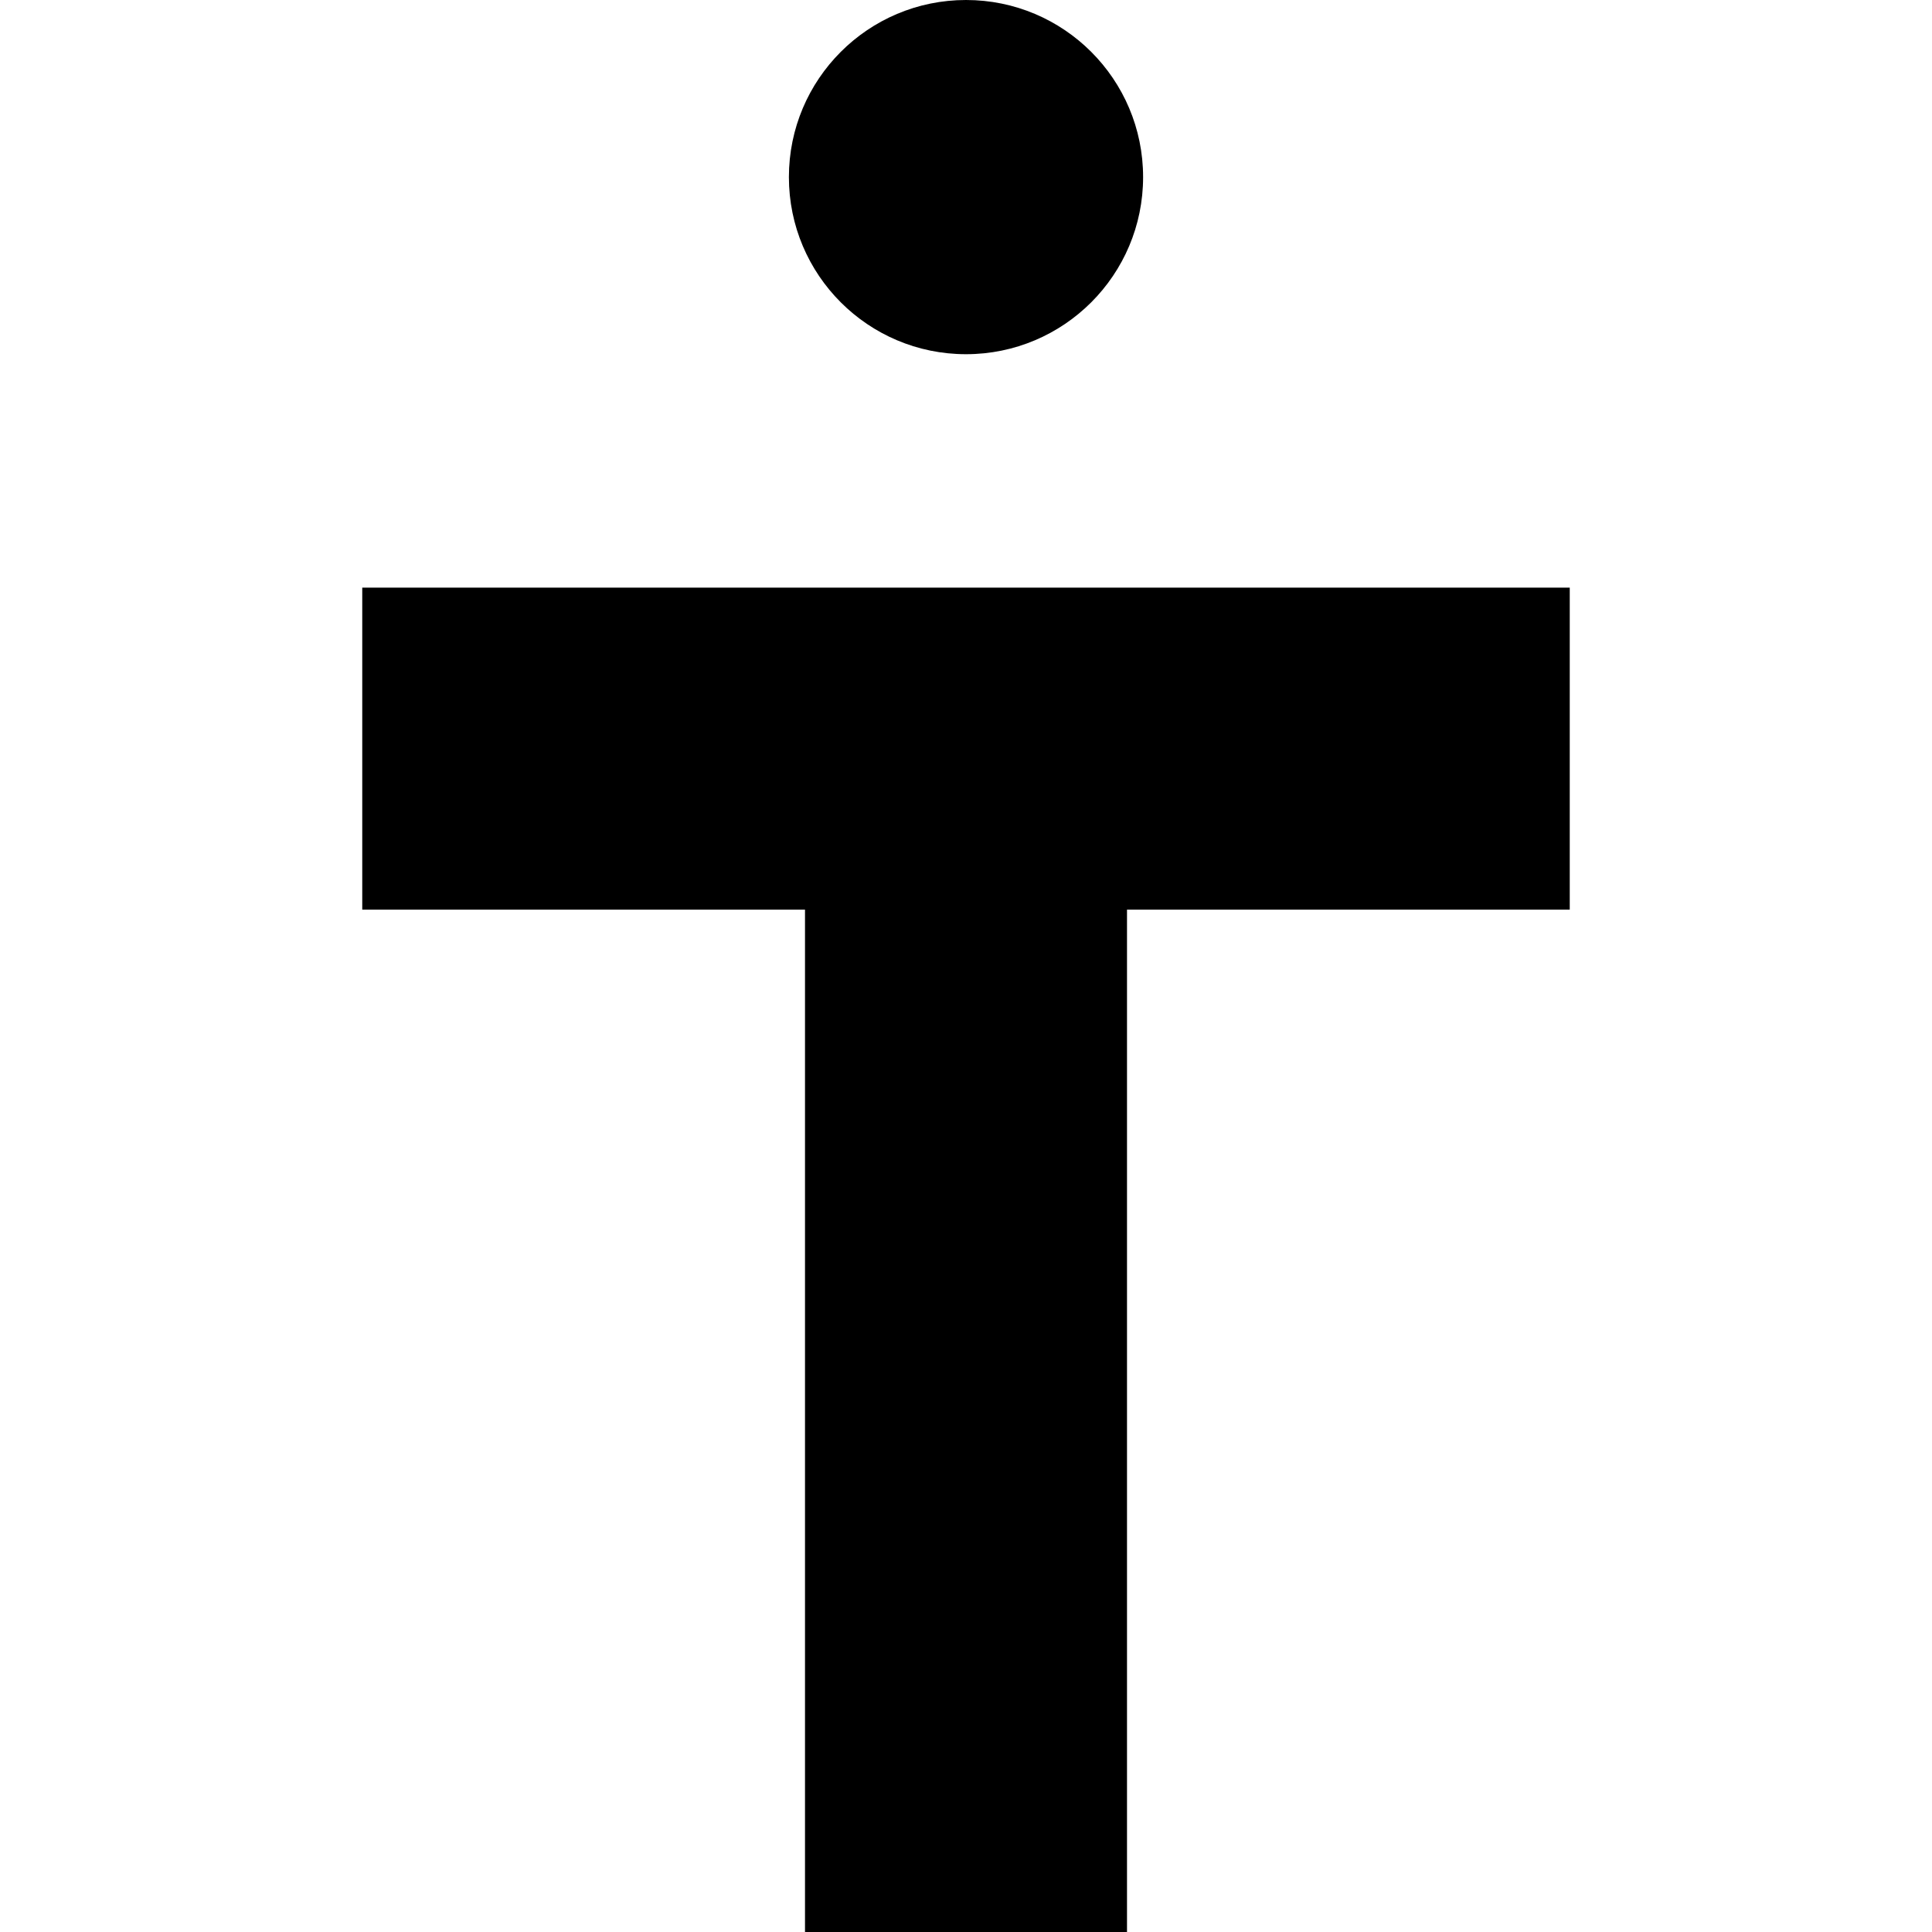﻿<svg role="img" viewBox="0 0 24 24" xmlns="http://www.w3.org/2000/svg"><title>Intuit</title><path d="M10,11l4,0l0,13l-4,0l0,-13zM4.5,7.3l15,0l0,4l-15,0l0,-4zM9.8,2.2c0,-1.215 0.985,-2.2 2.2,-2.2c1.215,0 2.2,0.985 2.2,2.2c0,1.215 -0.985,2.2 -2.2,2.2c-1.215,0 -2.2,-0.985 -2.2,-2.2z"/></svg>
